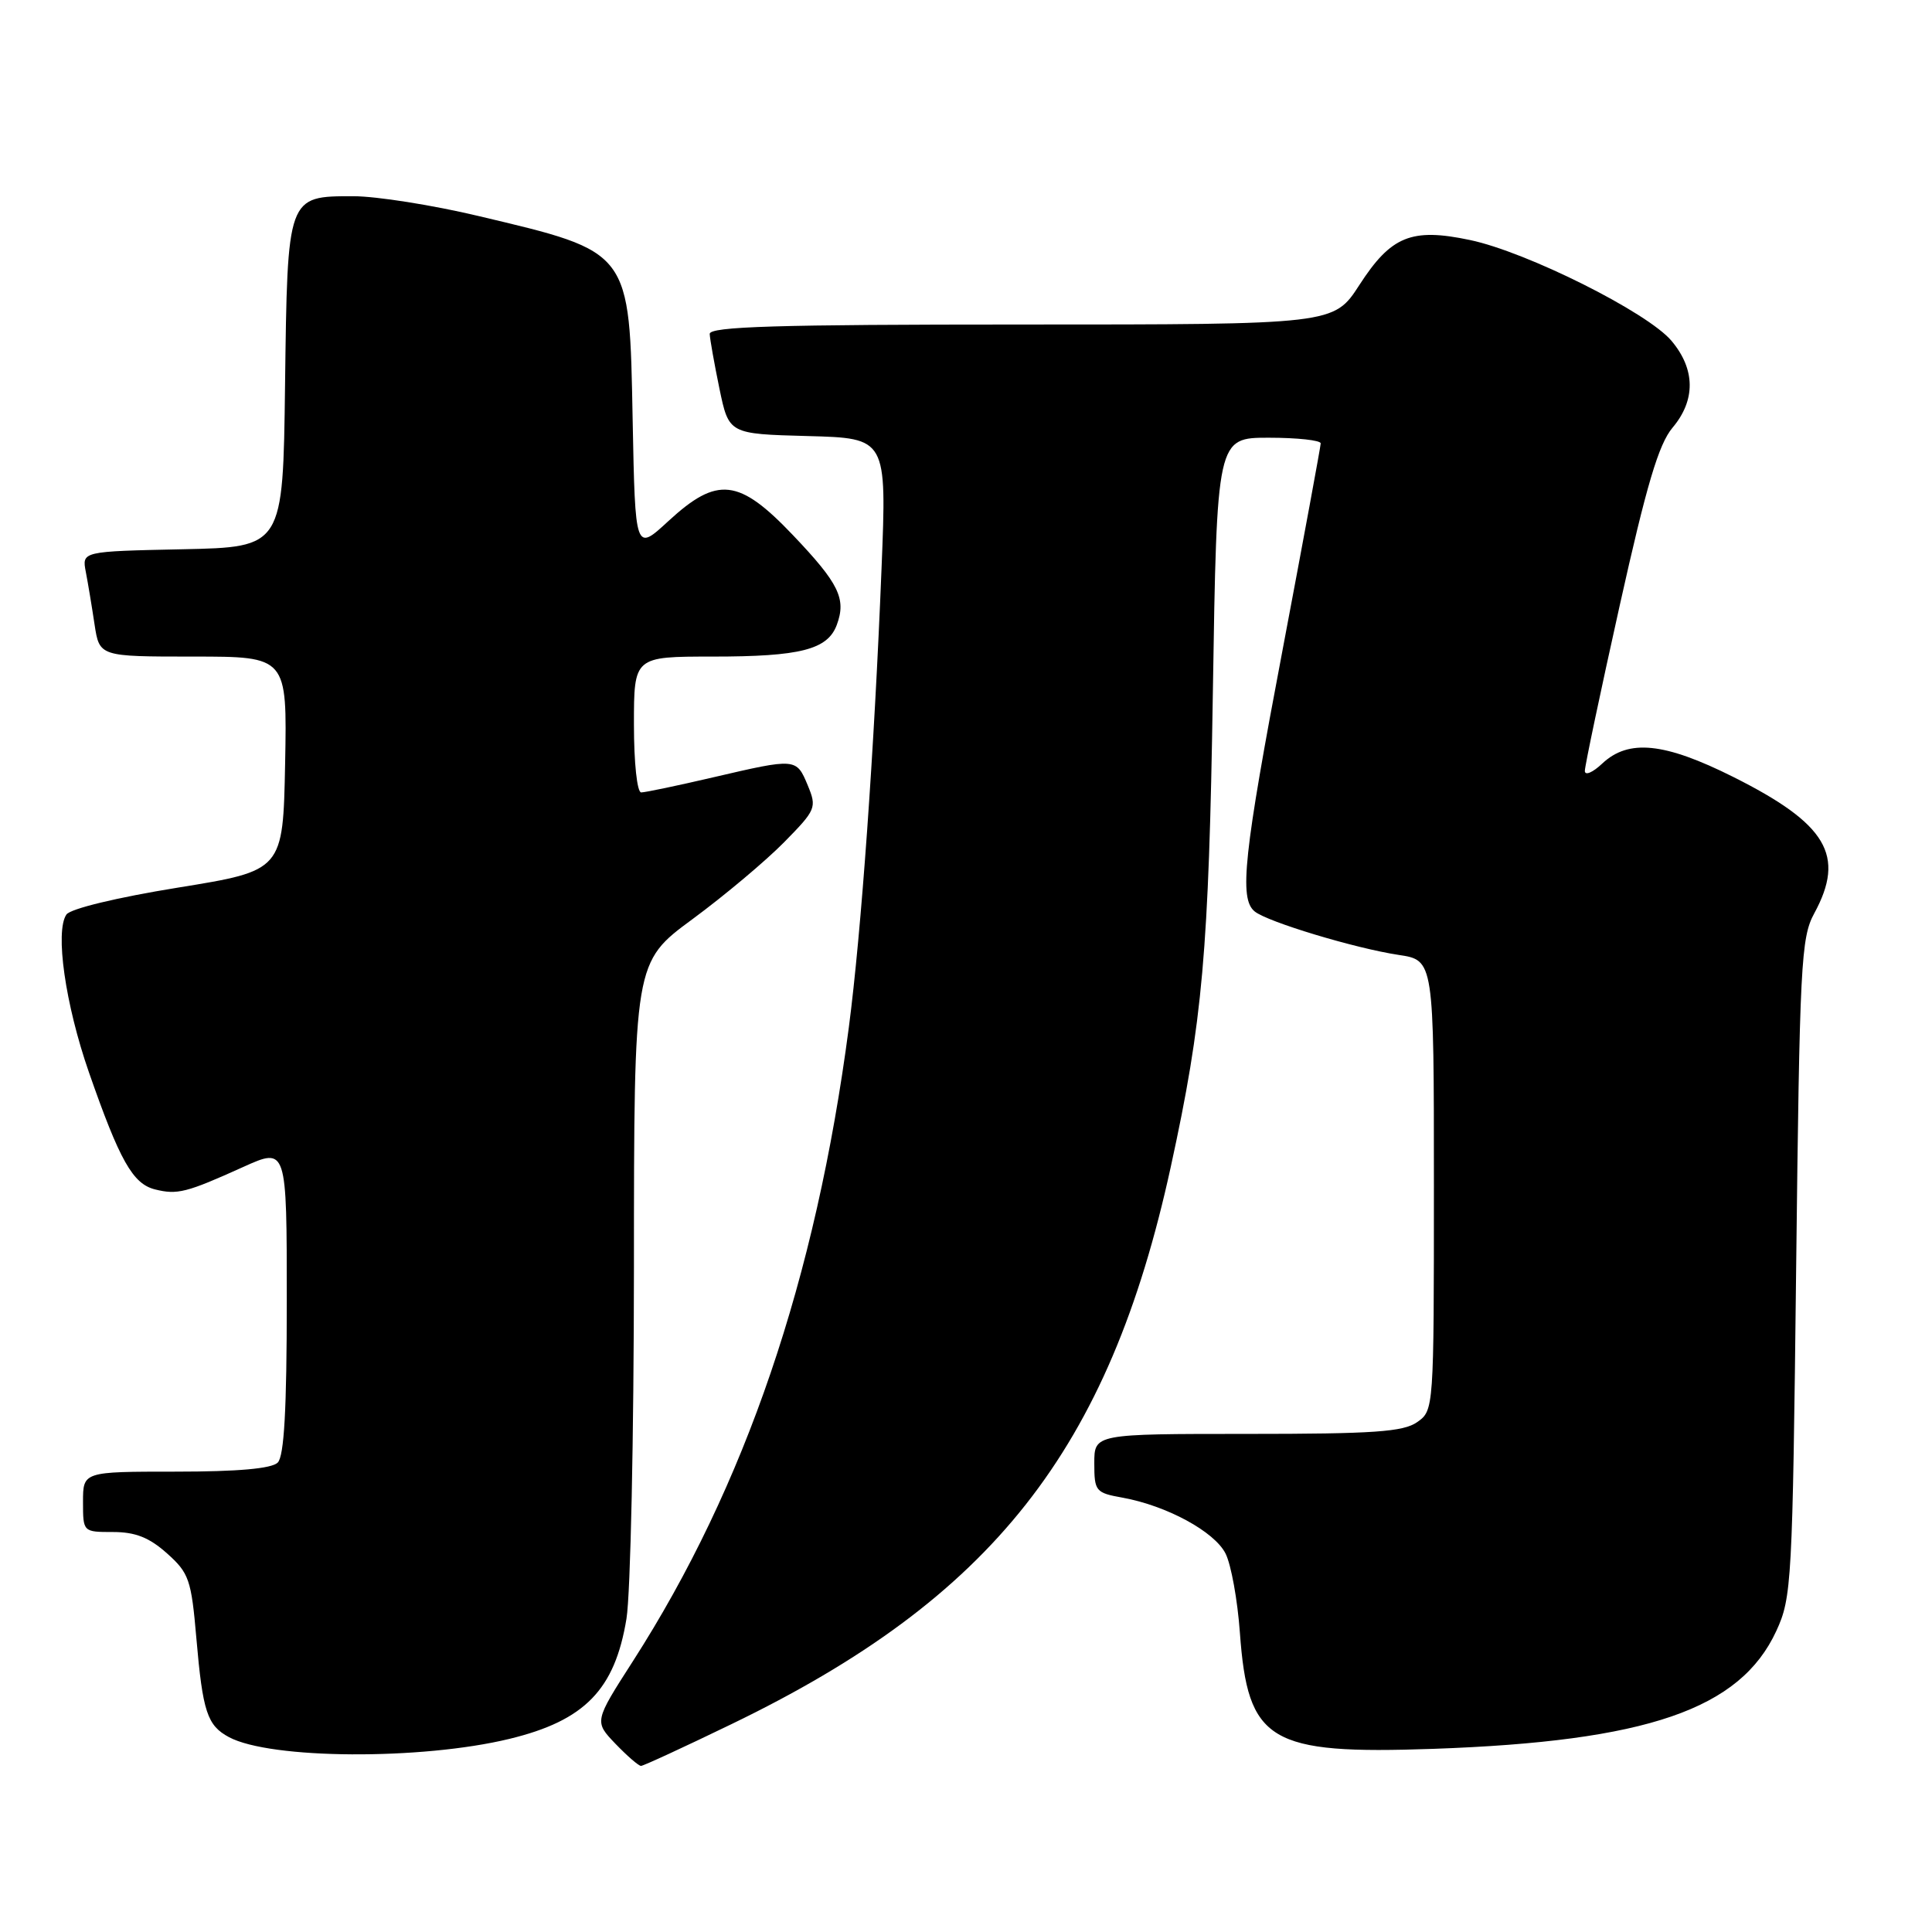 <?xml version="1.0" encoding="UTF-8" standalone="no"?>
<!DOCTYPE svg PUBLIC "-//W3C//DTD SVG 1.1//EN" "http://www.w3.org/Graphics/SVG/1.1/DTD/svg11.dtd" >
<svg xmlns="http://www.w3.org/2000/svg" xmlns:xlink="http://www.w3.org/1999/xlink" version="1.1" viewBox="0 0 256 256">
 <g >
 <path fill="currentColor"
d=" M 96.92 228.46 C 131.50 211.75 146.94 192.17 155.13 154.63 C 159.36 135.25 160.17 126.17 160.71 91.75 C 161.24 58.00 161.24 58.00 168.12 58.00 C 171.91 58.00 175.00 58.34 175.00 58.75 C 174.99 59.16 172.74 71.35 170.00 85.84 C 164.78 113.31 164.17 119.08 166.25 120.77 C 167.95 122.16 179.57 125.66 185.32 126.53 C 190.00 127.23 190.00 127.23 190.00 157.06 C 190.00 186.75 189.99 186.89 187.78 188.44 C 185.94 189.73 182.01 190.00 165.28 190.00 C 145.00 190.00 145.00 190.00 145.00 193.89 C 145.00 197.60 145.18 197.81 148.75 198.45 C 154.59 199.51 160.92 202.94 162.39 205.85 C 163.13 207.31 163.98 212.02 164.29 216.32 C 165.34 230.81 168.13 232.49 189.96 231.73 C 218.24 230.73 230.57 226.50 235.37 216.11 C 237.41 211.69 237.52 209.72 238.00 168.00 C 238.46 127.74 238.64 124.24 240.40 121.02 C 244.57 113.35 242.08 109.17 229.67 102.95 C 220.54 98.38 215.80 97.90 212.31 101.17 C 211.04 102.37 210.00 102.81 210.00 102.15 C 210.00 101.49 212.08 91.63 214.62 80.23 C 218.18 64.24 219.78 58.86 221.62 56.67 C 224.70 53.02 224.65 48.92 221.48 45.16 C 218.31 41.39 202.29 33.37 194.76 31.80 C 187.02 30.17 184.32 31.27 180.12 37.77 C 176.73 43.00 176.73 43.00 135.37 43.00 C 102.92 43.00 94.01 43.27 94.04 44.25 C 94.07 44.94 94.65 48.20 95.33 51.50 C 96.58 57.50 96.58 57.50 107.04 57.78 C 117.50 58.06 117.50 58.06 116.81 75.28 C 115.85 99.36 114.12 123.61 112.47 136.17 C 108.10 169.47 98.75 196.91 83.88 220.09 C 78.73 228.11 78.73 228.11 81.55 231.06 C 83.11 232.68 84.63 234.00 84.94 233.99 C 85.25 233.99 90.64 231.50 96.92 228.46 Z  M 67.50 230.41 C 77.48 227.99 81.47 223.90 83.01 214.49 C 83.55 211.20 83.99 190.28 84.00 168.00 C 84.01 127.50 84.01 127.50 91.76 121.79 C 96.02 118.65 101.48 114.06 103.90 111.60 C 108.13 107.30 108.25 107.01 107.03 104.06 C 105.52 100.44 105.50 100.44 94.50 103.00 C 89.78 104.10 85.49 105.00 84.96 105.00 C 84.42 105.00 84.00 101.09 84.00 96.00 C 84.00 87.00 84.00 87.00 94.43 87.00 C 106.07 87.00 109.66 86.08 110.88 82.80 C 112.16 79.34 111.17 77.32 105.09 70.93 C 97.91 63.38 95.06 63.06 88.56 69.05 C 84.17 73.10 84.17 73.10 83.83 55.65 C 83.40 33.08 83.66 33.43 63.43 28.63 C 57.34 27.18 49.87 26.00 46.83 26.00 C 38.04 26.00 38.09 25.88 37.77 51.06 C 37.50 72.50 37.50 72.50 24.18 72.78 C 10.85 73.06 10.85 73.06 11.37 75.78 C 11.66 77.28 12.18 80.41 12.53 82.75 C 13.18 87.00 13.18 87.00 25.62 87.00 C 38.05 87.00 38.05 87.00 37.78 101.18 C 37.50 115.36 37.50 115.36 23.60 117.61 C 15.50 118.92 9.33 120.41 8.80 121.18 C 7.27 123.42 8.65 133.08 11.78 142.08 C 15.86 153.78 17.59 156.86 20.53 157.60 C 23.50 158.34 24.69 158.04 32.25 154.62 C 38.00 152.03 38.00 152.03 38.00 172.31 C 38.00 186.76 37.65 192.95 36.80 193.80 C 36.00 194.60 31.53 195.00 23.30 195.00 C 11.00 195.00 11.00 195.00 11.00 199.00 C 11.00 203.00 11.00 203.00 14.98 203.00 C 17.94 203.00 19.78 203.73 22.13 205.83 C 25.05 208.44 25.35 209.30 26.02 217.08 C 26.86 226.83 27.46 228.64 30.34 230.18 C 35.82 233.12 55.83 233.24 67.50 230.41 Z "/>
</g>
</svg>